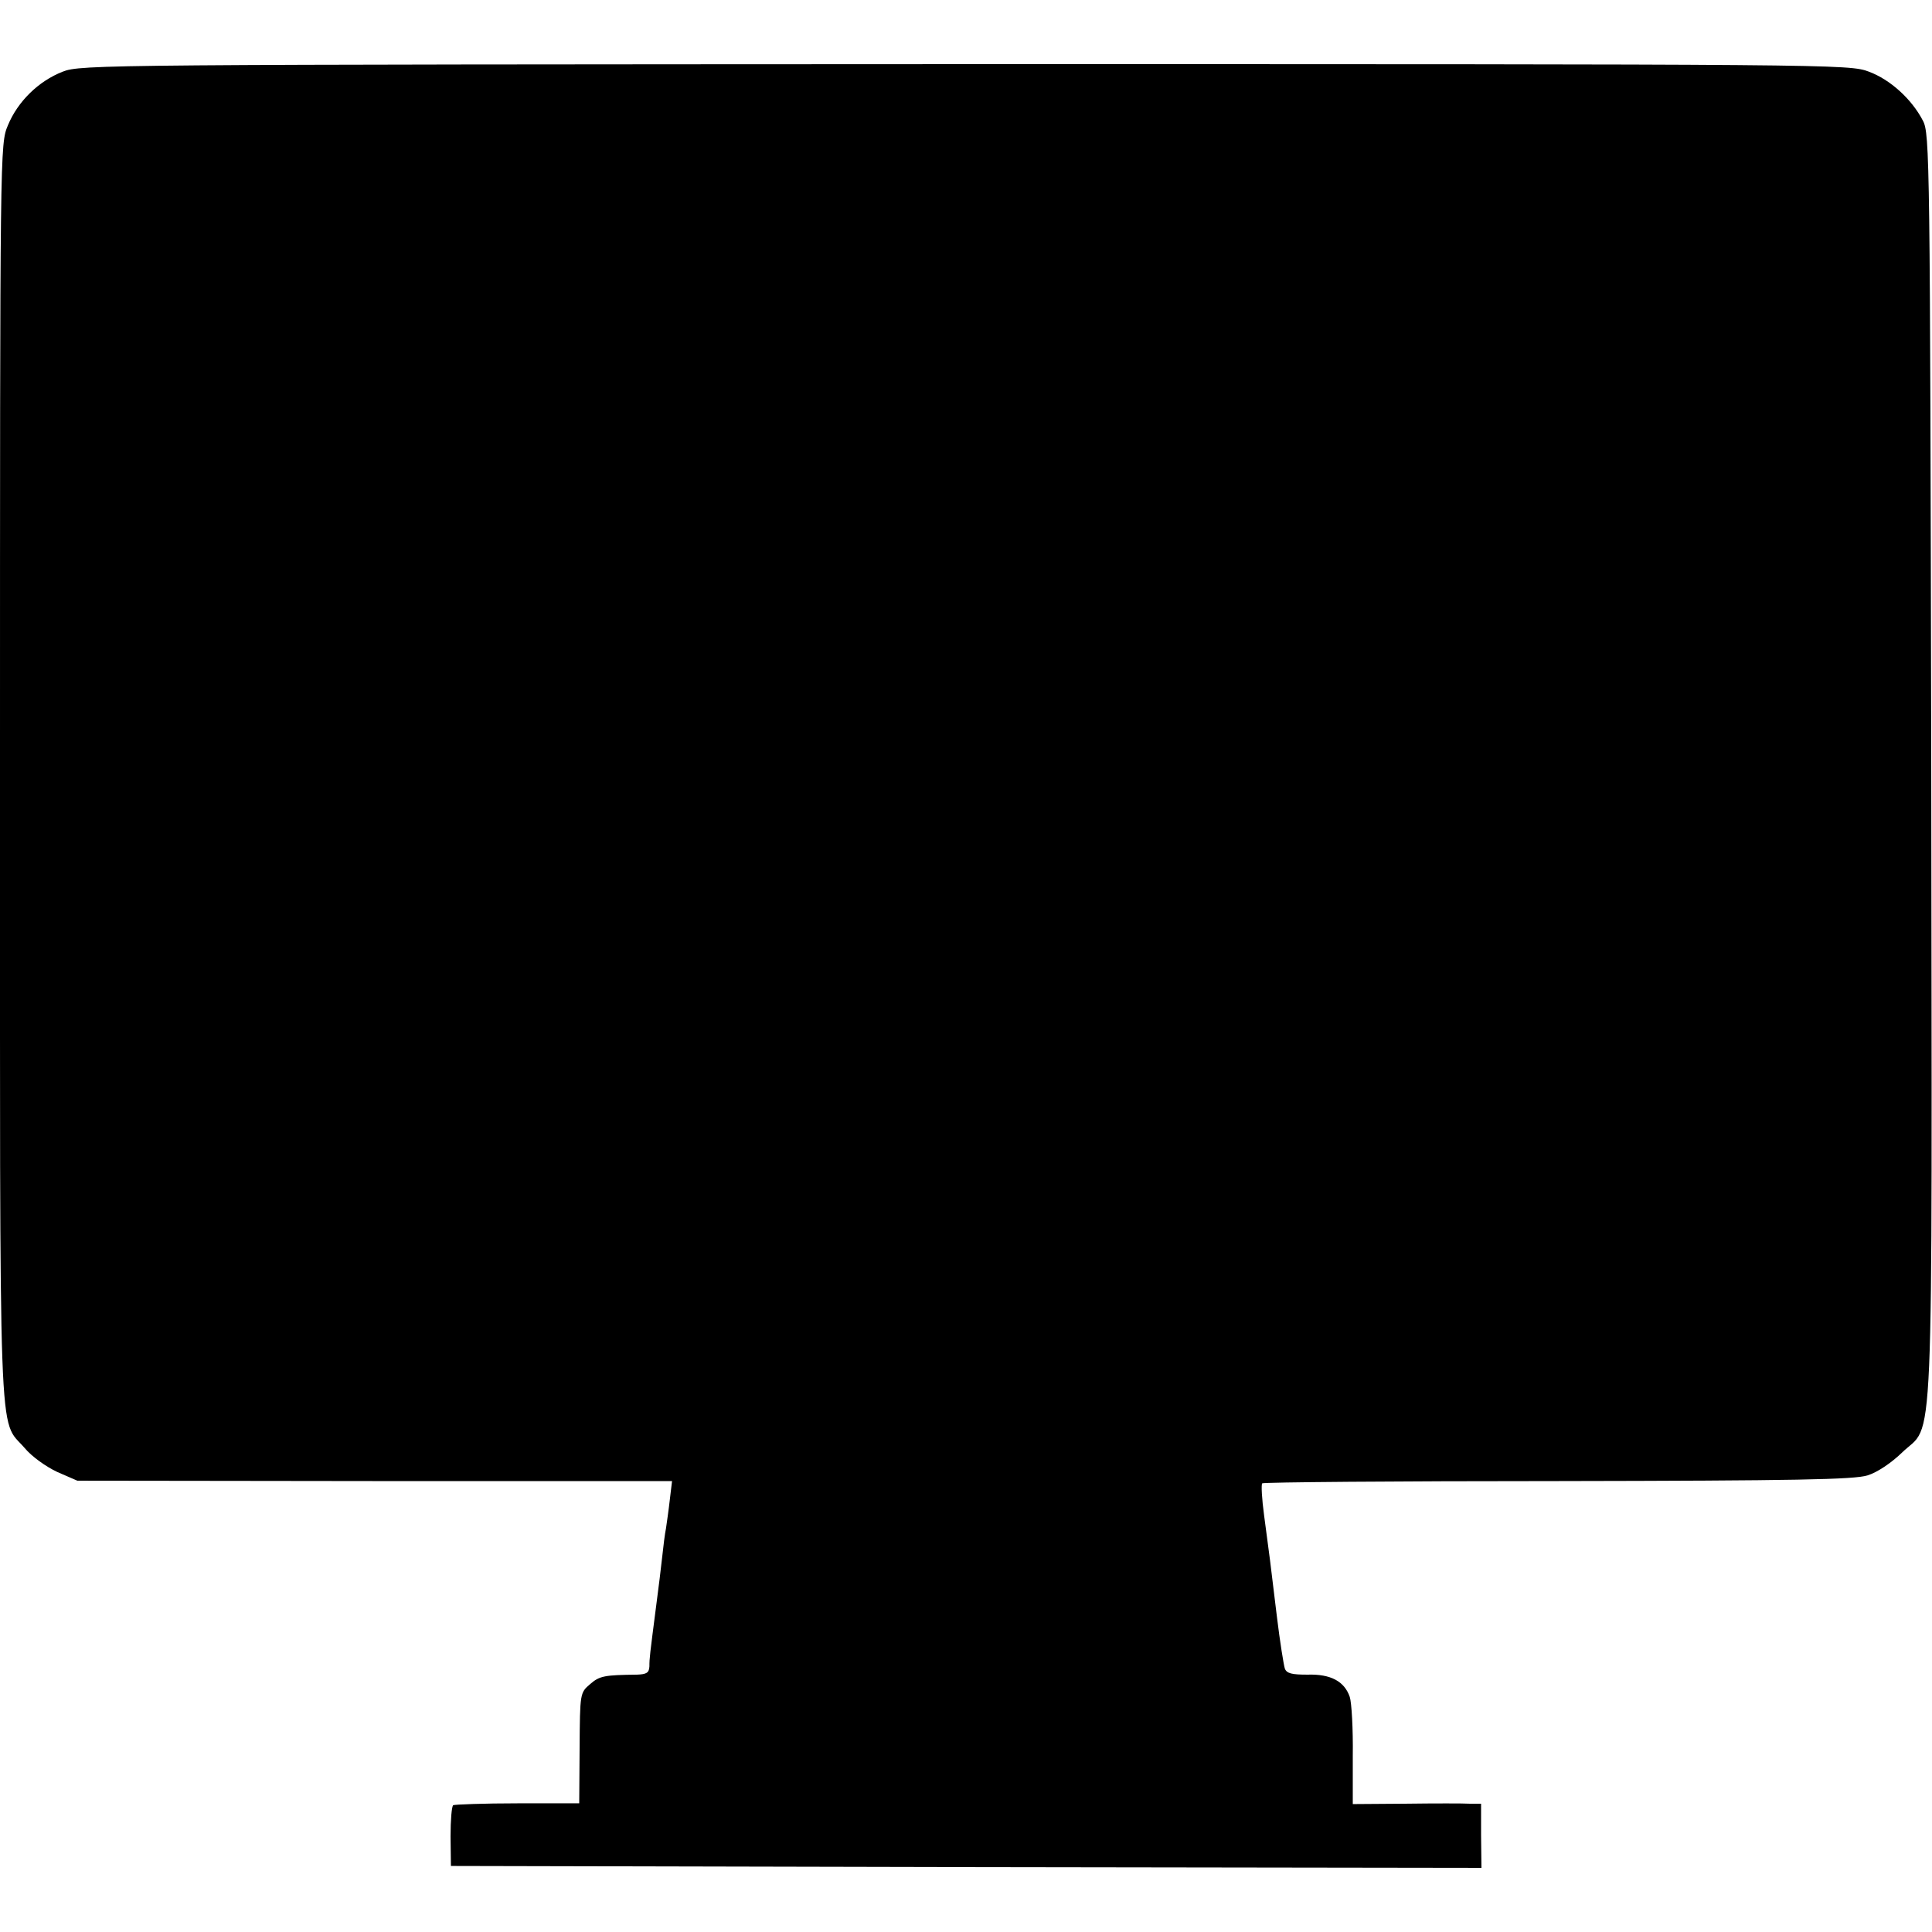 <?xml version="1.0" standalone="no"?>
<!DOCTYPE svg PUBLIC "-//W3C//DTD SVG 20010904//EN"
 "http://www.w3.org/TR/2001/REC-SVG-20010904/DTD/svg10.dtd">
<svg version="1.0" xmlns="http://www.w3.org/2000/svg"
 width="512pt" height="512pt" viewBox="0 0 512 512"
 preserveAspectRatio="xMidYMid meet">
<g transform="translate(0,512) scale(0.1,-0.1)"
fill="#000000" stroke="none">
<path d="M166 4930 c-64 -25 -119 -79 -145 -142 -21 -50 -21 -53 -21 -1713 0
-1840 -5 -1711 65 -1792 19 -23 57 -50 87 -64 l53 -23 788 -1 788 0 -6 -50
c-3 -27 -8 -61 -10 -75 -3 -14 -7 -47 -10 -75 -3 -27 -10 -86 -16 -130 -17
-132 -18 -139 -18 -161 -1 -17 -7 -21 -33 -22 -85 -1 -99 -3 -124 -25 -27 -23
-27 -24 -28 -170 l-1 -146 -163 0 c-90 0 -167 -3 -171 -5 -4 -3 -7 -40 -7 -83
l1 -78 1365 -3 1366 -2 -1 85 0 85 -30 0 c-16 1 -93 1 -170 0 l-140 -1 0 128
c1 70 -3 141 -8 156 -14 41 -50 61 -112 59 -41 0 -55 3 -60 16 -3 9 -13 71
-21 137 -17 142 -20 165 -34 269 -6 44 -8 82 -5 85 3 3 355 6 783 6 634 1 785
4 821 15 26 8 63 33 91 60 87 85 80 -76 78 1819 -3 1612 -4 1677 -22 1711 -30
58 -87 109 -143 130 -53 20 -80 20 -2396 20 -2287 -1 -2343 -1 -2391 -20z"/>
</g>
</svg>
